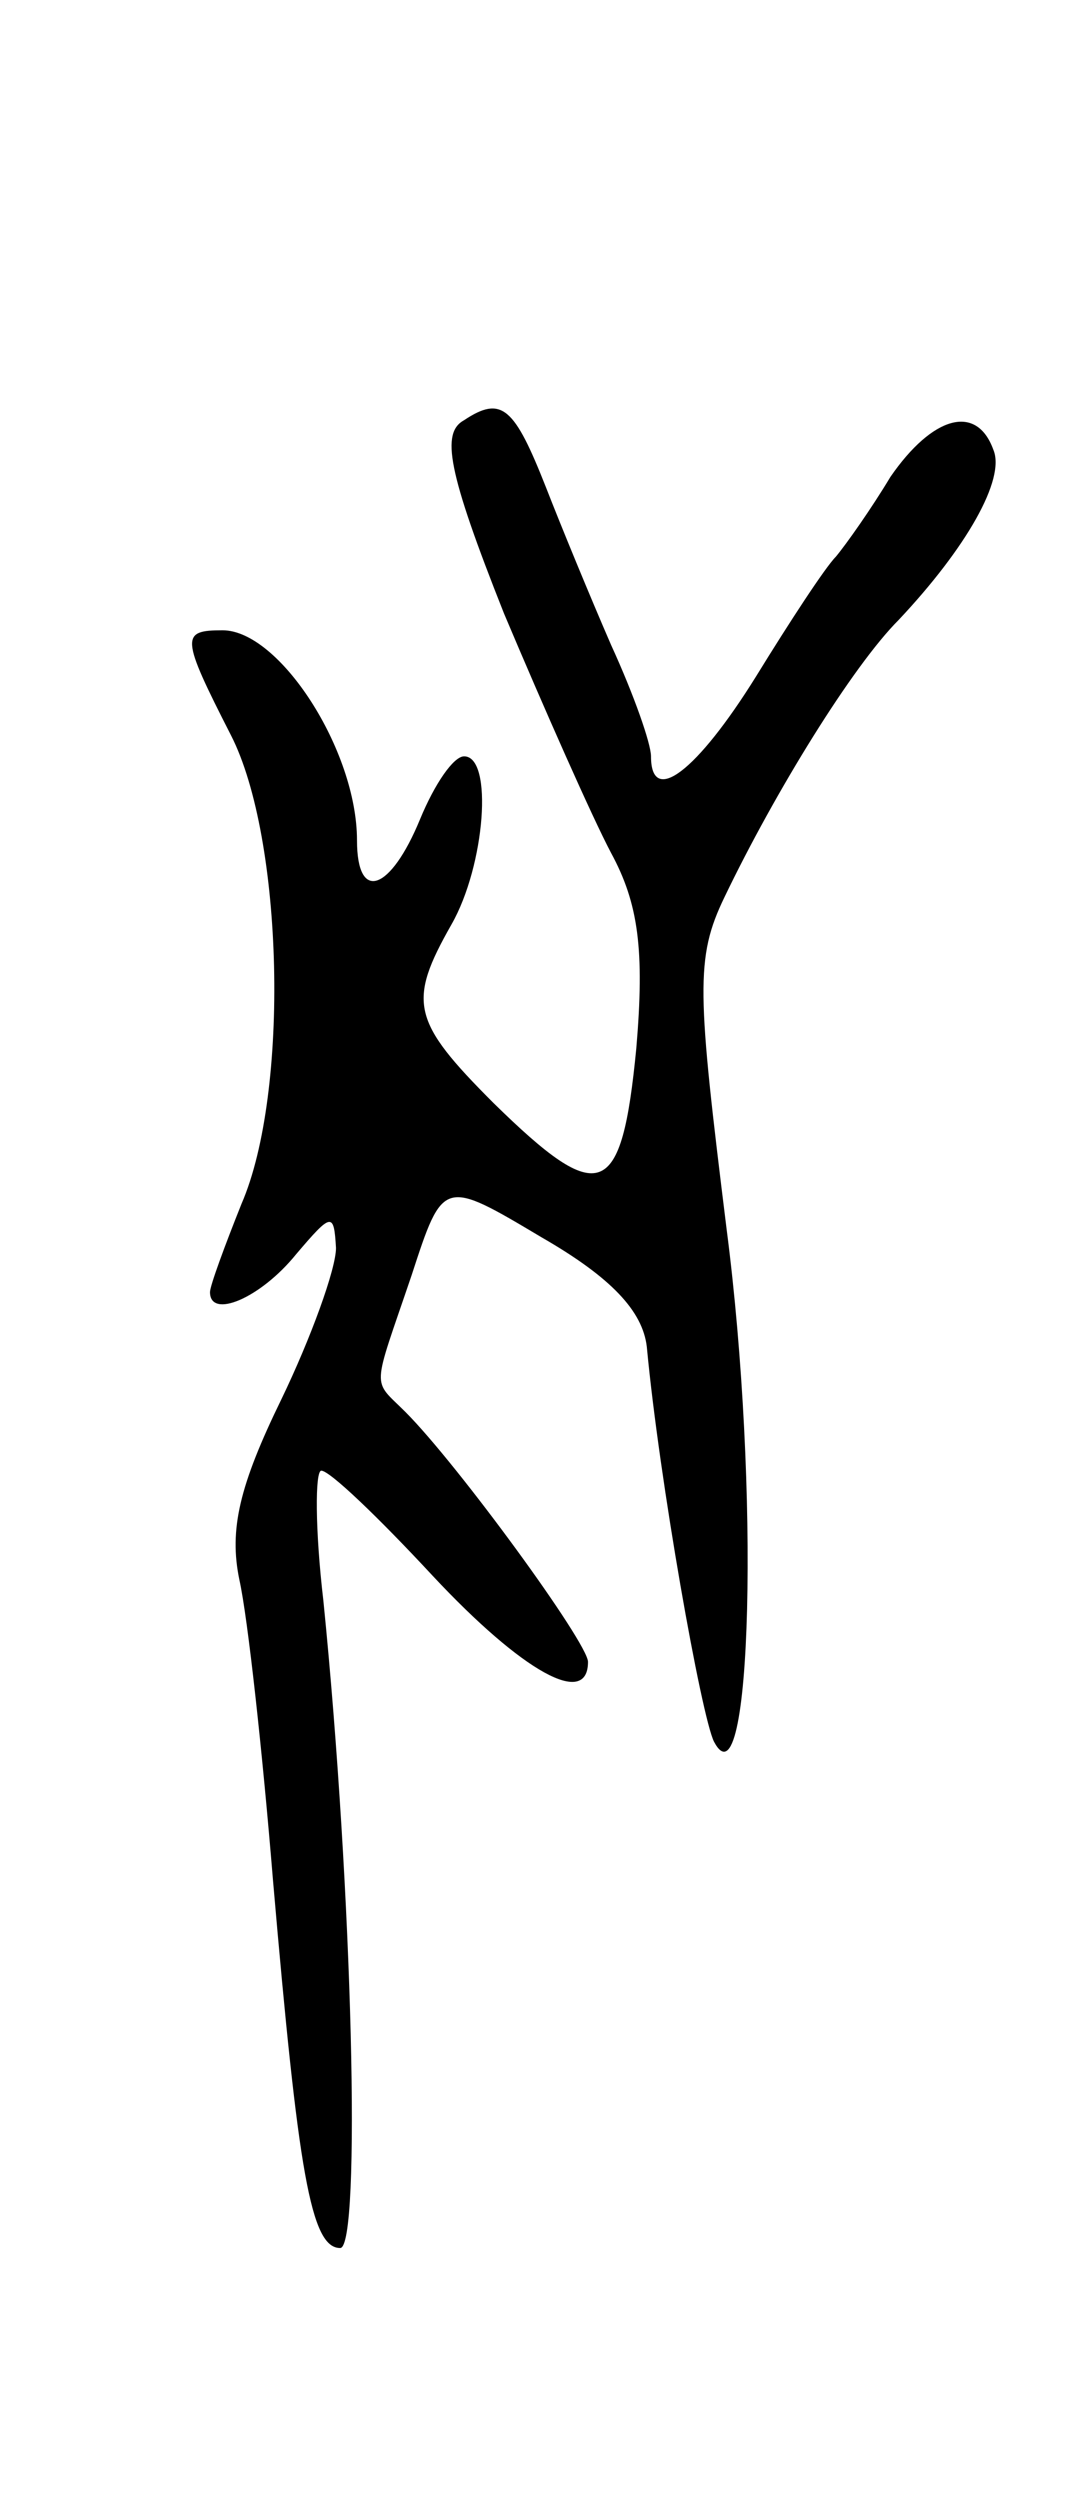 <svg version="1.0" xmlns="http://www.w3.org/2000/svg"
 width="51pt" height="119pt" viewBox="0 0 51 119"
 preserveAspectRatio="xMidYMid meet">
<g transform="translate(0,119) scale(0.1,-0.1)"
fill="#000000" stroke="none">
<path d="M221 990 c-11 -6 -8 -24 19 -92 19 -45 42 -97 51 -114 13 -24 16 -46
12 -93 -7 -72 -17 -76 -68 -26 -39 39 -41 48 -20 85 16 28 20 80 6 80 -5 0
-14 -13 -21 -30 -14 -34 -30 -40 -30 -10 0 43 -37 100 -64 100 -20 0 -20 -3 4
-50 25 -49 28 -170 5 -223 -8 -20 -15 -39 -15 -42 0 -13 24 -3 41 18 17 20 18
20 19 3 0 -10 -12 -43 -26 -72 -20 -41 -25 -62 -20 -86 4 -18 11 -82 16 -143
12 -139 18 -175 32 -175 10 0 6 169 -8 308 -4 34 -4 62 -1 62 4 0 27 -22 53
-50 43 -46 74 -63 74 -41 0 9 -62 94 -87 119 -16 16 -16 9 3 65 15 46 15 46
62 18 33 -19 48 -35 50 -52 6 -64 26 -176 32 -188 18 -34 22 121 6 244 -14
113 -15 129 -1 158 24 50 61 110 83 132 32 34 51 67 45 81 -8 22 -29 16 -49
-13 -9 -15 -21 -32 -26 -38 -5 -5 -22 -31 -38 -57 -28 -45 -50 -62 -50 -38 0
6 -8 29 -19 53 -10 23 -24 57 -31 75 -15 38 -21 44 -39 32z"/>
</g>
</svg>
